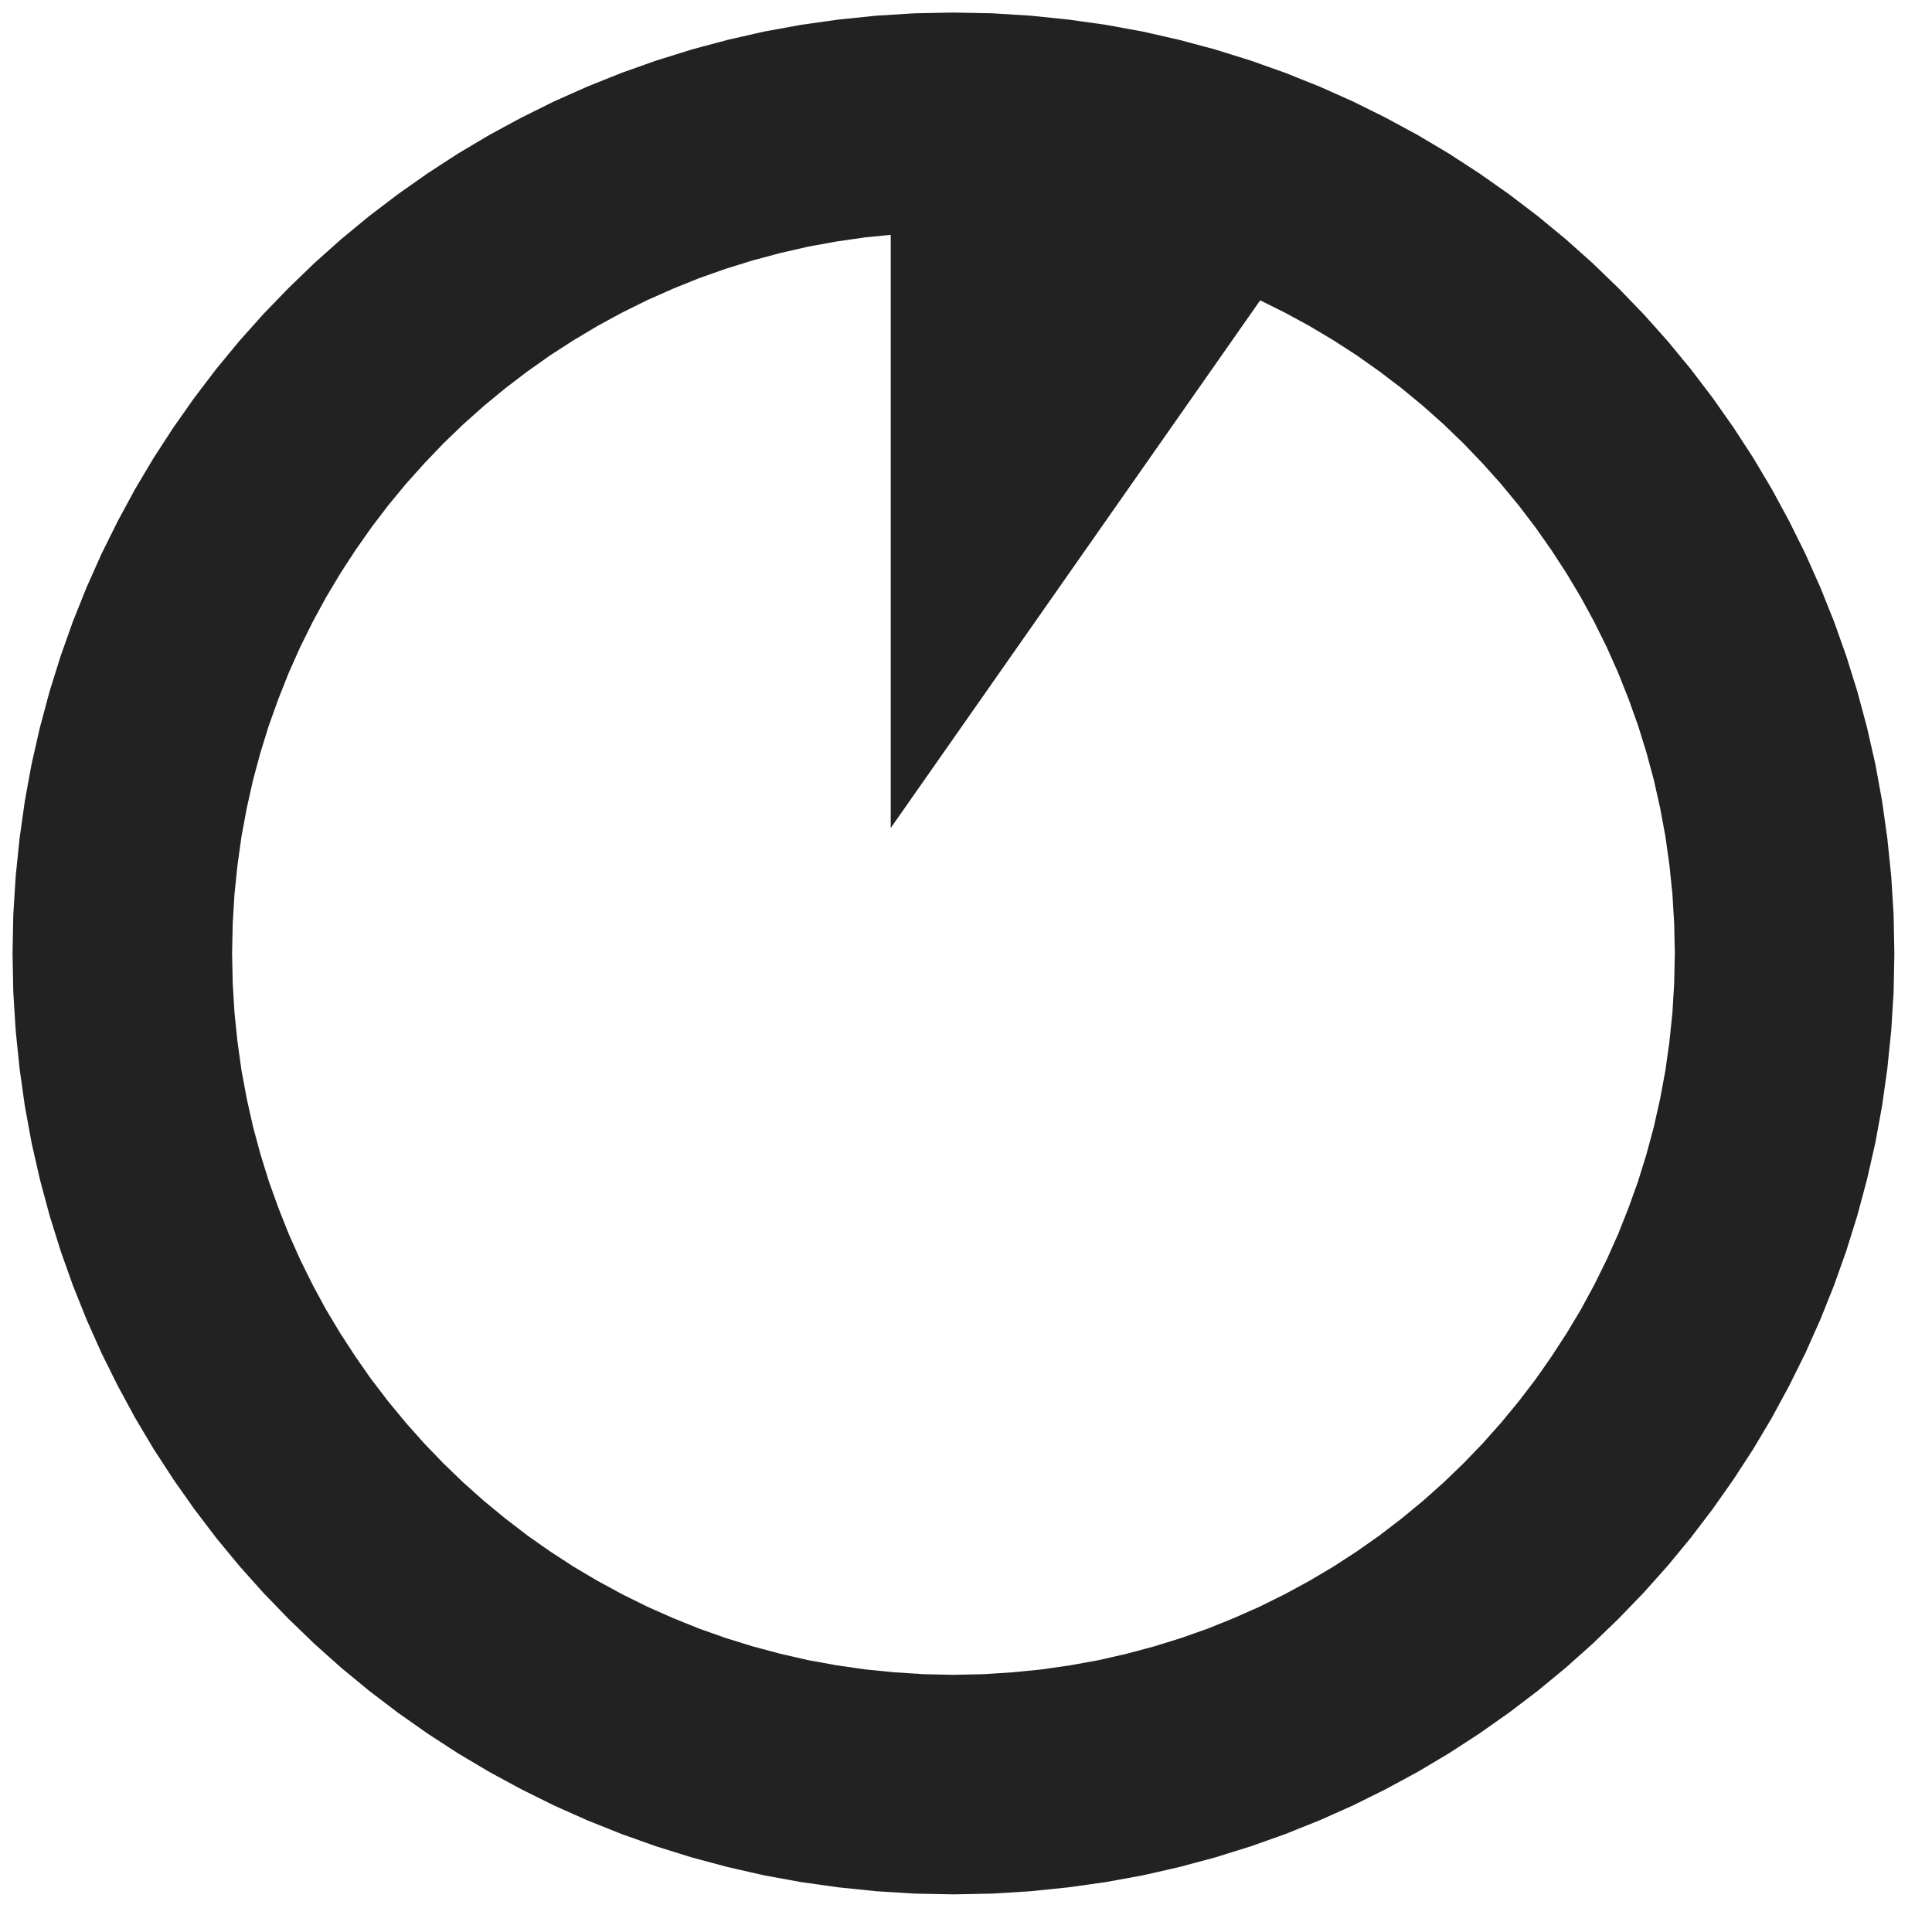 <?xml version="1.0" encoding="UTF-8" standalone="no"?>
<!DOCTYPE svg PUBLIC "-//W3C//DTD SVG 1.1//EN" "http://www.w3.org/Graphics/SVG/1.1/DTD/svg11.dtd">
<svg version="1.1" xmlns="http://www.w3.org/2000/svg" xmlns:xlink="http://www.w3.org/1999/xlink" preserveAspectRatio="xMidYMid meet" viewBox="199 199 154 154" width="150" height="150"><defs><path d="M281.15 200.25L284.17 200.56L287.16 200.98L290.11 201.52L293.01 202.18L295.88 202.95L298.7 203.83L301.46 204.81L304.18 205.9L306.85 207.09L309.45 208.38L312 209.76L314.49 211.24L316.92 212.82L319.28 214.48L321.58 216.23L323.8 218.06L325.95 219.98L328.02 221.98L330.02 224.05L331.94 226.2L333.77 228.42L335.52 230.72L337.18 233.08L338.76 235.51L340.24 238L341.62 240.55L342.91 243.15L344.1 245.82L345.19 248.54L346.17 251.3L347.05 254.12L347.82 256.99L348.48 259.89L349.02 262.84L349.44 265.83L349.75 268.85L349.94 271.91L350 275L349.94 278.09L349.75 281.15L349.44 284.17L349.02 287.16L348.48 290.11L347.82 293.01L347.05 295.88L346.17 298.7L345.19 301.46L344.1 304.18L342.91 306.85L341.62 309.45L340.24 312L338.76 314.49L337.18 316.92L335.52 319.28L333.77 321.58L331.94 323.8L330.02 325.95L328.02 328.02L325.95 330.02L323.8 331.94L321.58 333.77L319.28 335.52L316.92 337.18L314.49 338.76L312 340.24L309.45 341.62L306.85 342.91L304.18 344.1L301.46 345.19L298.7 346.17L295.88 347.05L293.01 347.82L290.11 348.48L287.16 349.02L284.17 349.44L281.15 349.75L278.09 349.94L275 350L271.91 349.94L268.85 349.75L265.83 349.44L262.84 349.02L259.89 348.48L256.99 347.82L254.12 347.05L251.3 346.17L248.54 345.19L245.82 344.1L243.15 342.91L240.55 341.62L238 340.24L235.51 338.76L233.08 337.18L230.72 335.52L228.42 333.77L226.2 331.94L224.05 330.02L221.98 328.02L219.98 325.95L218.06 323.8L216.23 321.58L214.48 319.28L212.82 316.92L211.24 314.49L209.76 312L208.38 309.45L207.09 306.85L205.9 304.18L204.81 301.46L203.83 298.7L202.95 295.88L202.18 293.01L201.52 290.11L200.98 287.16L200.56 284.17L200.25 281.15L200.06 278.09L200 275L200.06 271.91L200.25 268.85L200.56 265.83L200.98 262.84L201.52 259.89L202.18 256.99L202.95 254.12L203.83 251.3L204.81 248.54L205.9 245.82L207.09 243.15L208.38 240.55L209.76 238L211.24 235.51L212.82 233.08L214.48 230.72L216.23 228.42L218.06 226.2L219.98 224.05L221.98 221.98L224.05 219.98L226.2 218.06L228.42 216.23L230.72 214.48L233.08 212.82L235.51 211.24L238 209.76L240.55 208.38L243.15 207.09L245.82 205.9L248.54 204.81L251.3 203.83L254.12 202.95L256.99 202.18L259.89 201.52L262.84 200.98L265.83 200.56L268.85 200.25L271.91 200.06L275 200L278.09 200.06L281.15 200.25ZM265.68 218.25L263.42 218.66L261.19 219.17L258.99 219.76L256.83 220.43L254.71 221.18L252.63 222.02L250.58 222.93L248.58 223.92L246.63 224.98L244.72 226.12L242.86 227.32L241.05 228.6L239.29 229.94L237.59 231.34L235.94 232.81L234.35 234.34L232.82 235.94L231.35 237.58L229.94 239.29L228.6 241.05L227.33 242.86L226.12 244.72L224.98 246.63L223.92 248.58L222.93 250.58L222.02 252.62L221.19 254.71L220.43 256.83L219.76 258.99L219.17 261.18L218.67 263.41L218.25 265.67L217.93 267.96L217.69 270.28L217.55 272.63L217.5 275L217.55 277.36L217.69 279.71L217.93 282.03L218.25 284.32L218.67 286.58L219.17 288.81L219.76 291L220.43 293.16L221.19 295.28L222.02 297.37L222.93 299.41L223.92 301.41L224.98 303.37L226.12 305.27L227.33 307.13L228.6 308.95L229.94 310.7L231.35 312.41L232.82 314.06L234.35 315.65L235.94 317.18L237.59 318.65L239.29 320.05L241.05 321.4L242.86 322.67L244.72 323.88L246.63 325.01L248.58 326.07L250.58 327.06L252.63 327.97L254.71 328.81L256.83 329.56L258.99 330.23L261.19 330.82L263.42 331.33L265.68 331.74L267.97 332.07L270.29 332.3L272.63 332.45L275 332.5L277.37 332.45L279.71 332.3L282.03 332.07L284.32 331.74L286.58 331.33L288.81 330.82L291.01 330.23L293.17 329.56L295.29 328.81L297.37 327.97L299.42 327.06L301.42 326.07L303.37 325.01L305.28 323.88L307.14 322.67L308.95 321.4L310.71 320.05L312.41 318.65L314.06 317.18L315.65 315.65L317.18 314.06L318.65 312.41L320.06 310.7L321.4 308.95L322.67 307.13L323.88 305.27L325.02 303.37L326.08 301.41L327.07 299.41L327.98 297.37L328.81 295.28L329.57 293.16L330.24 291L330.83 288.81L331.33 286.58L331.75 284.32L332.07 282.03L332.31 279.71L332.45 277.36L332.5 275L332.45 272.63L332.31 270.28L332.07 267.96L331.75 265.67L331.33 263.41L330.83 261.18L330.24 258.99L329.57 256.83L328.81 254.71L327.98 252.62L327.07 250.58L326.08 248.58L325.02 246.63L323.88 244.72L322.67 242.86L321.4 241.05L320.06 239.29L318.65 237.58L317.18 235.94L315.65 234.34L314.06 232.81L312.41 231.34L310.71 229.94L308.95 228.6L307.14 227.32L305.28 226.12L303.37 224.98L301.42 223.92L299.45 222.94L270 265L270 217.72L267.97 217.92L265.68 218.25Z" id="d6swJu84No"></path></defs><g><g><use xlink:href="#d6swJu84No" opacity="1" fill="#222222" fill-opacity="1"></use></g></g></svg>